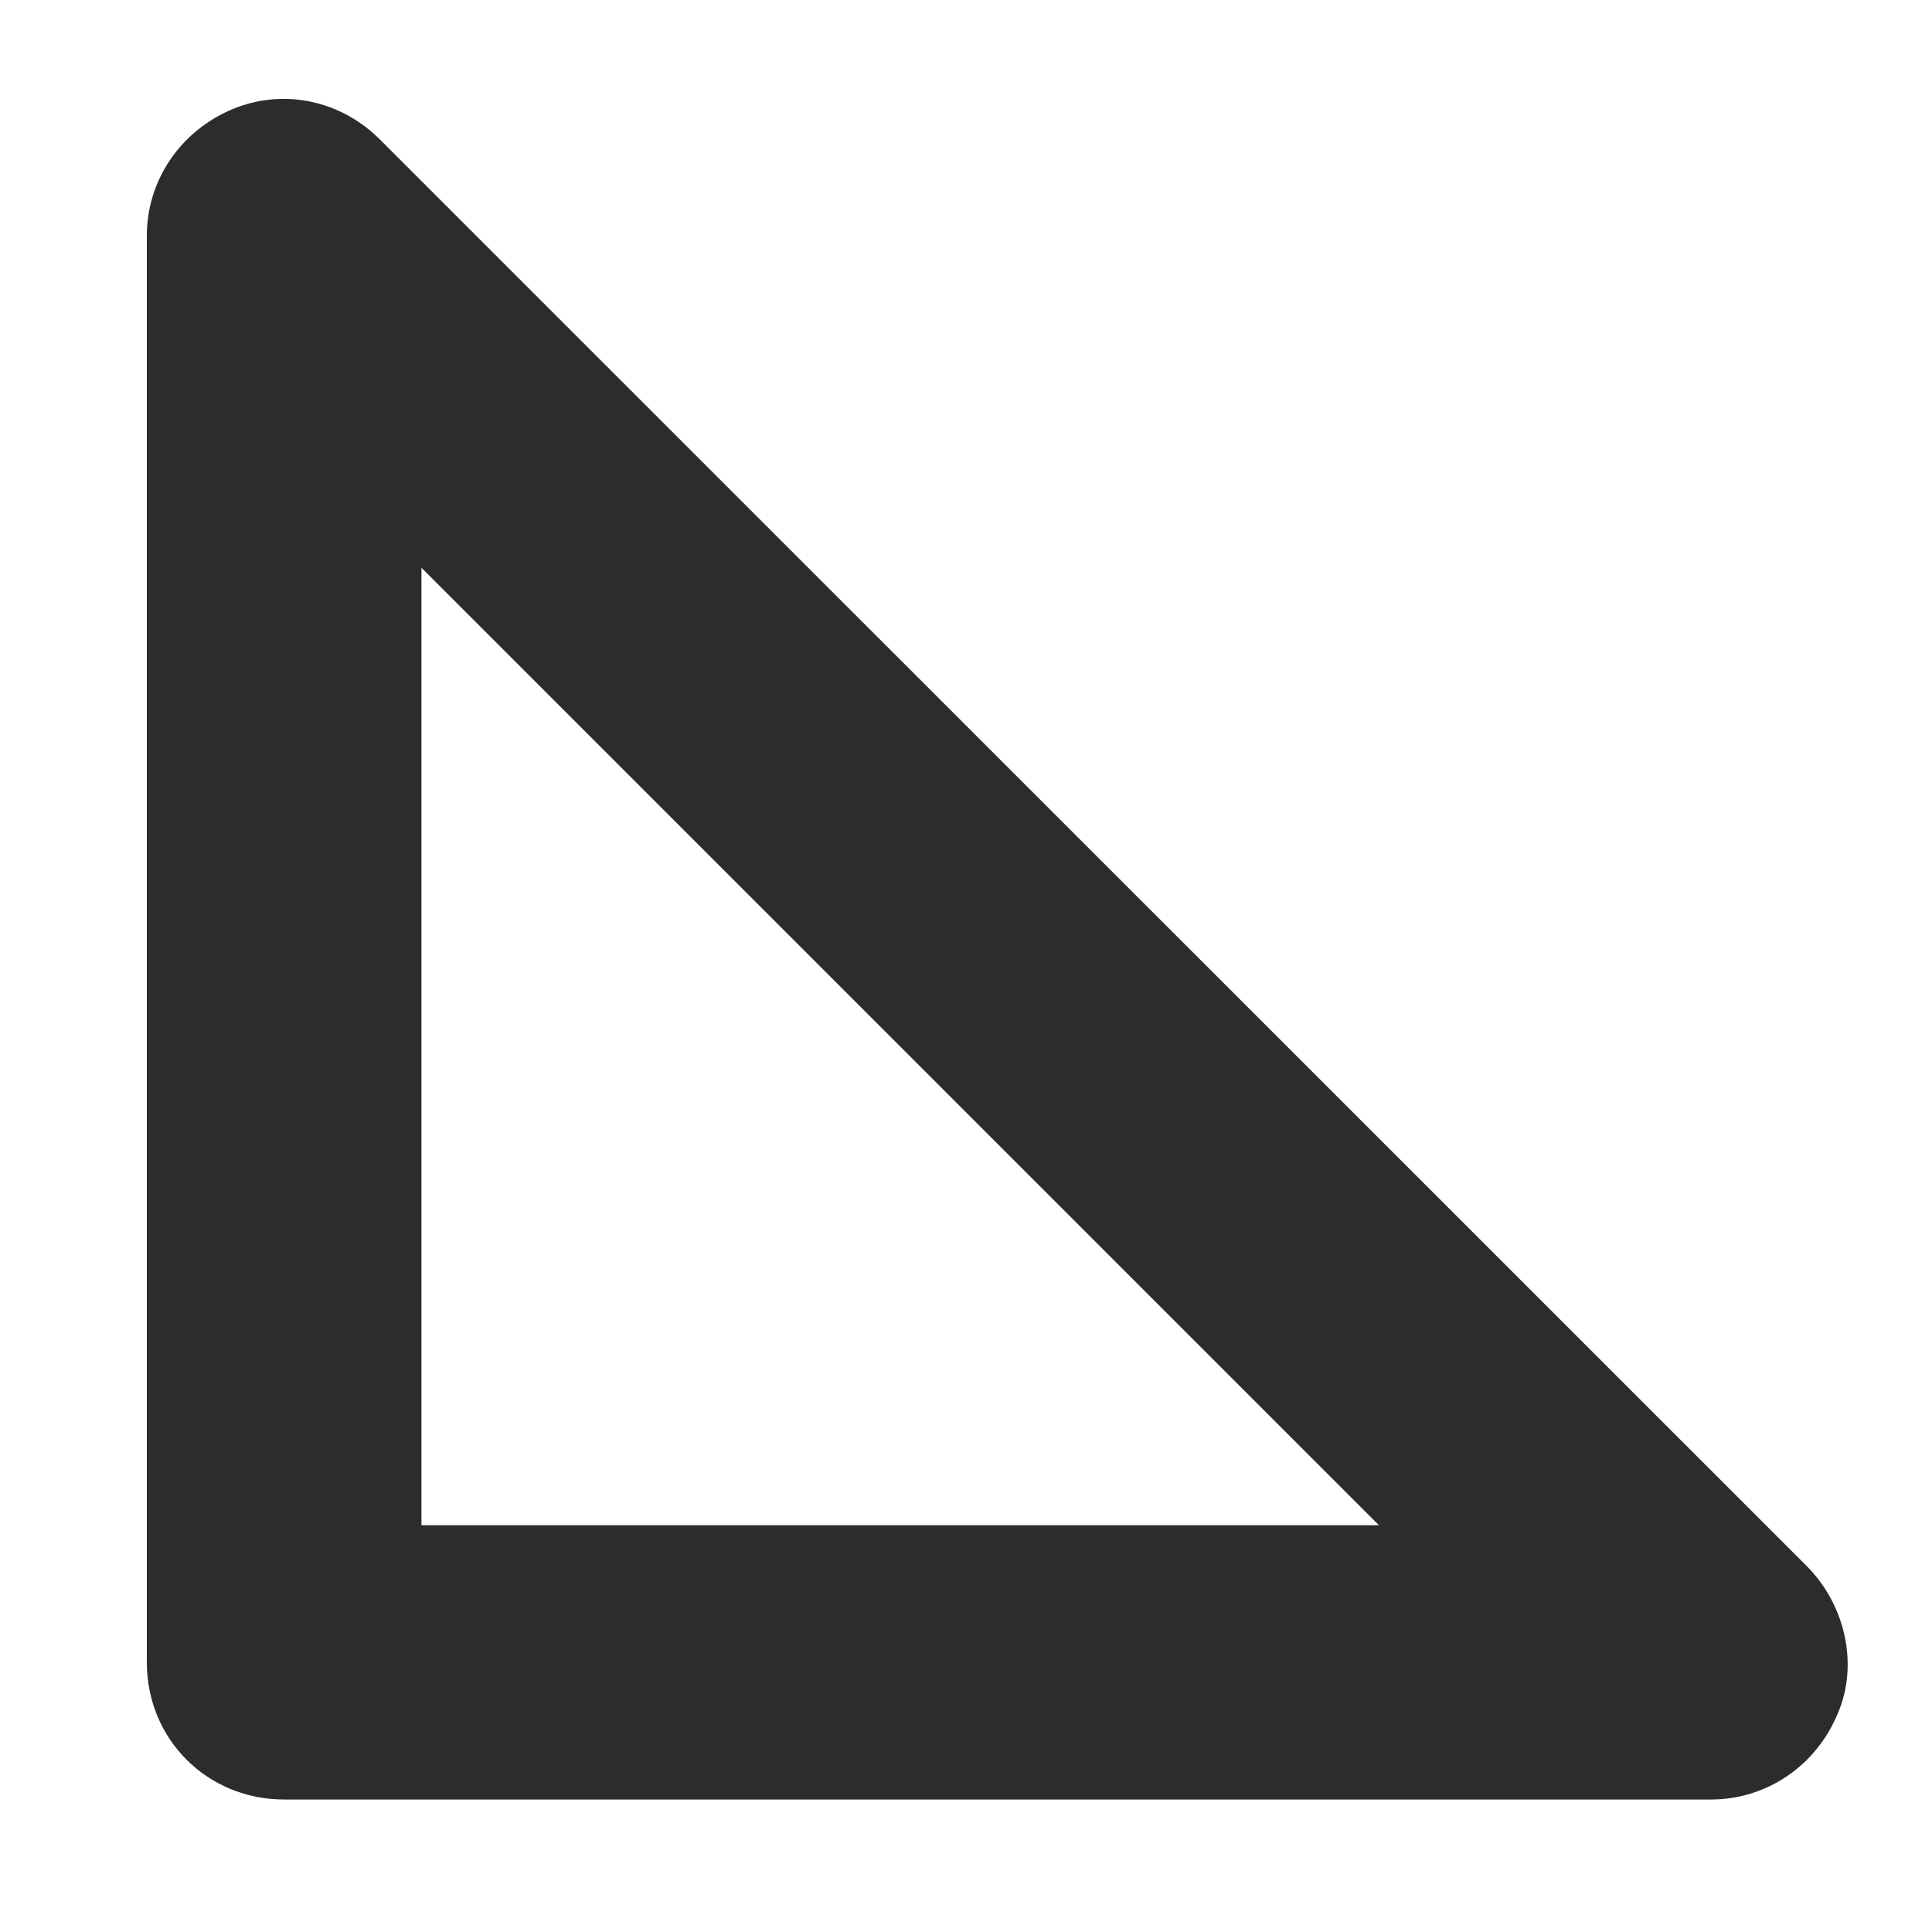 ﻿<?xml version="1.0" encoding="utf-8"?>
<svg version="1.1" xmlns:xlink="http://www.w3.org/1999/xlink" width="7px" height="7px" xmlns="http://www.w3.org/2000/svg">
  <g transform="matrix(1 0 0 1 -72 -19 )">
    <path d="M 6.657 6.212  C 6.577 6.401  6.398 6.52  6.199 6.52  L 1.03 6.52  C 0.751 6.52  0.532 6.302  0.532 6.023  L 0.532 0.854  C 0.532 0.655  0.652 0.476  0.841 0.396  C 1.03 0.317  1.238 0.366  1.377 0.506  L 6.547 5.675  C 6.686 5.815  6.736 6.033  6.657 6.212  Z M 1.527 2.057  L 1.527 5.526  L 4.996 5.526  L 1.527 2.057  Z " fill-rule="nonzero" fill="#2c2c2c" stroke="none" transform="matrix(1 0 0 1 72 19 )" />
  </g>
</svg>